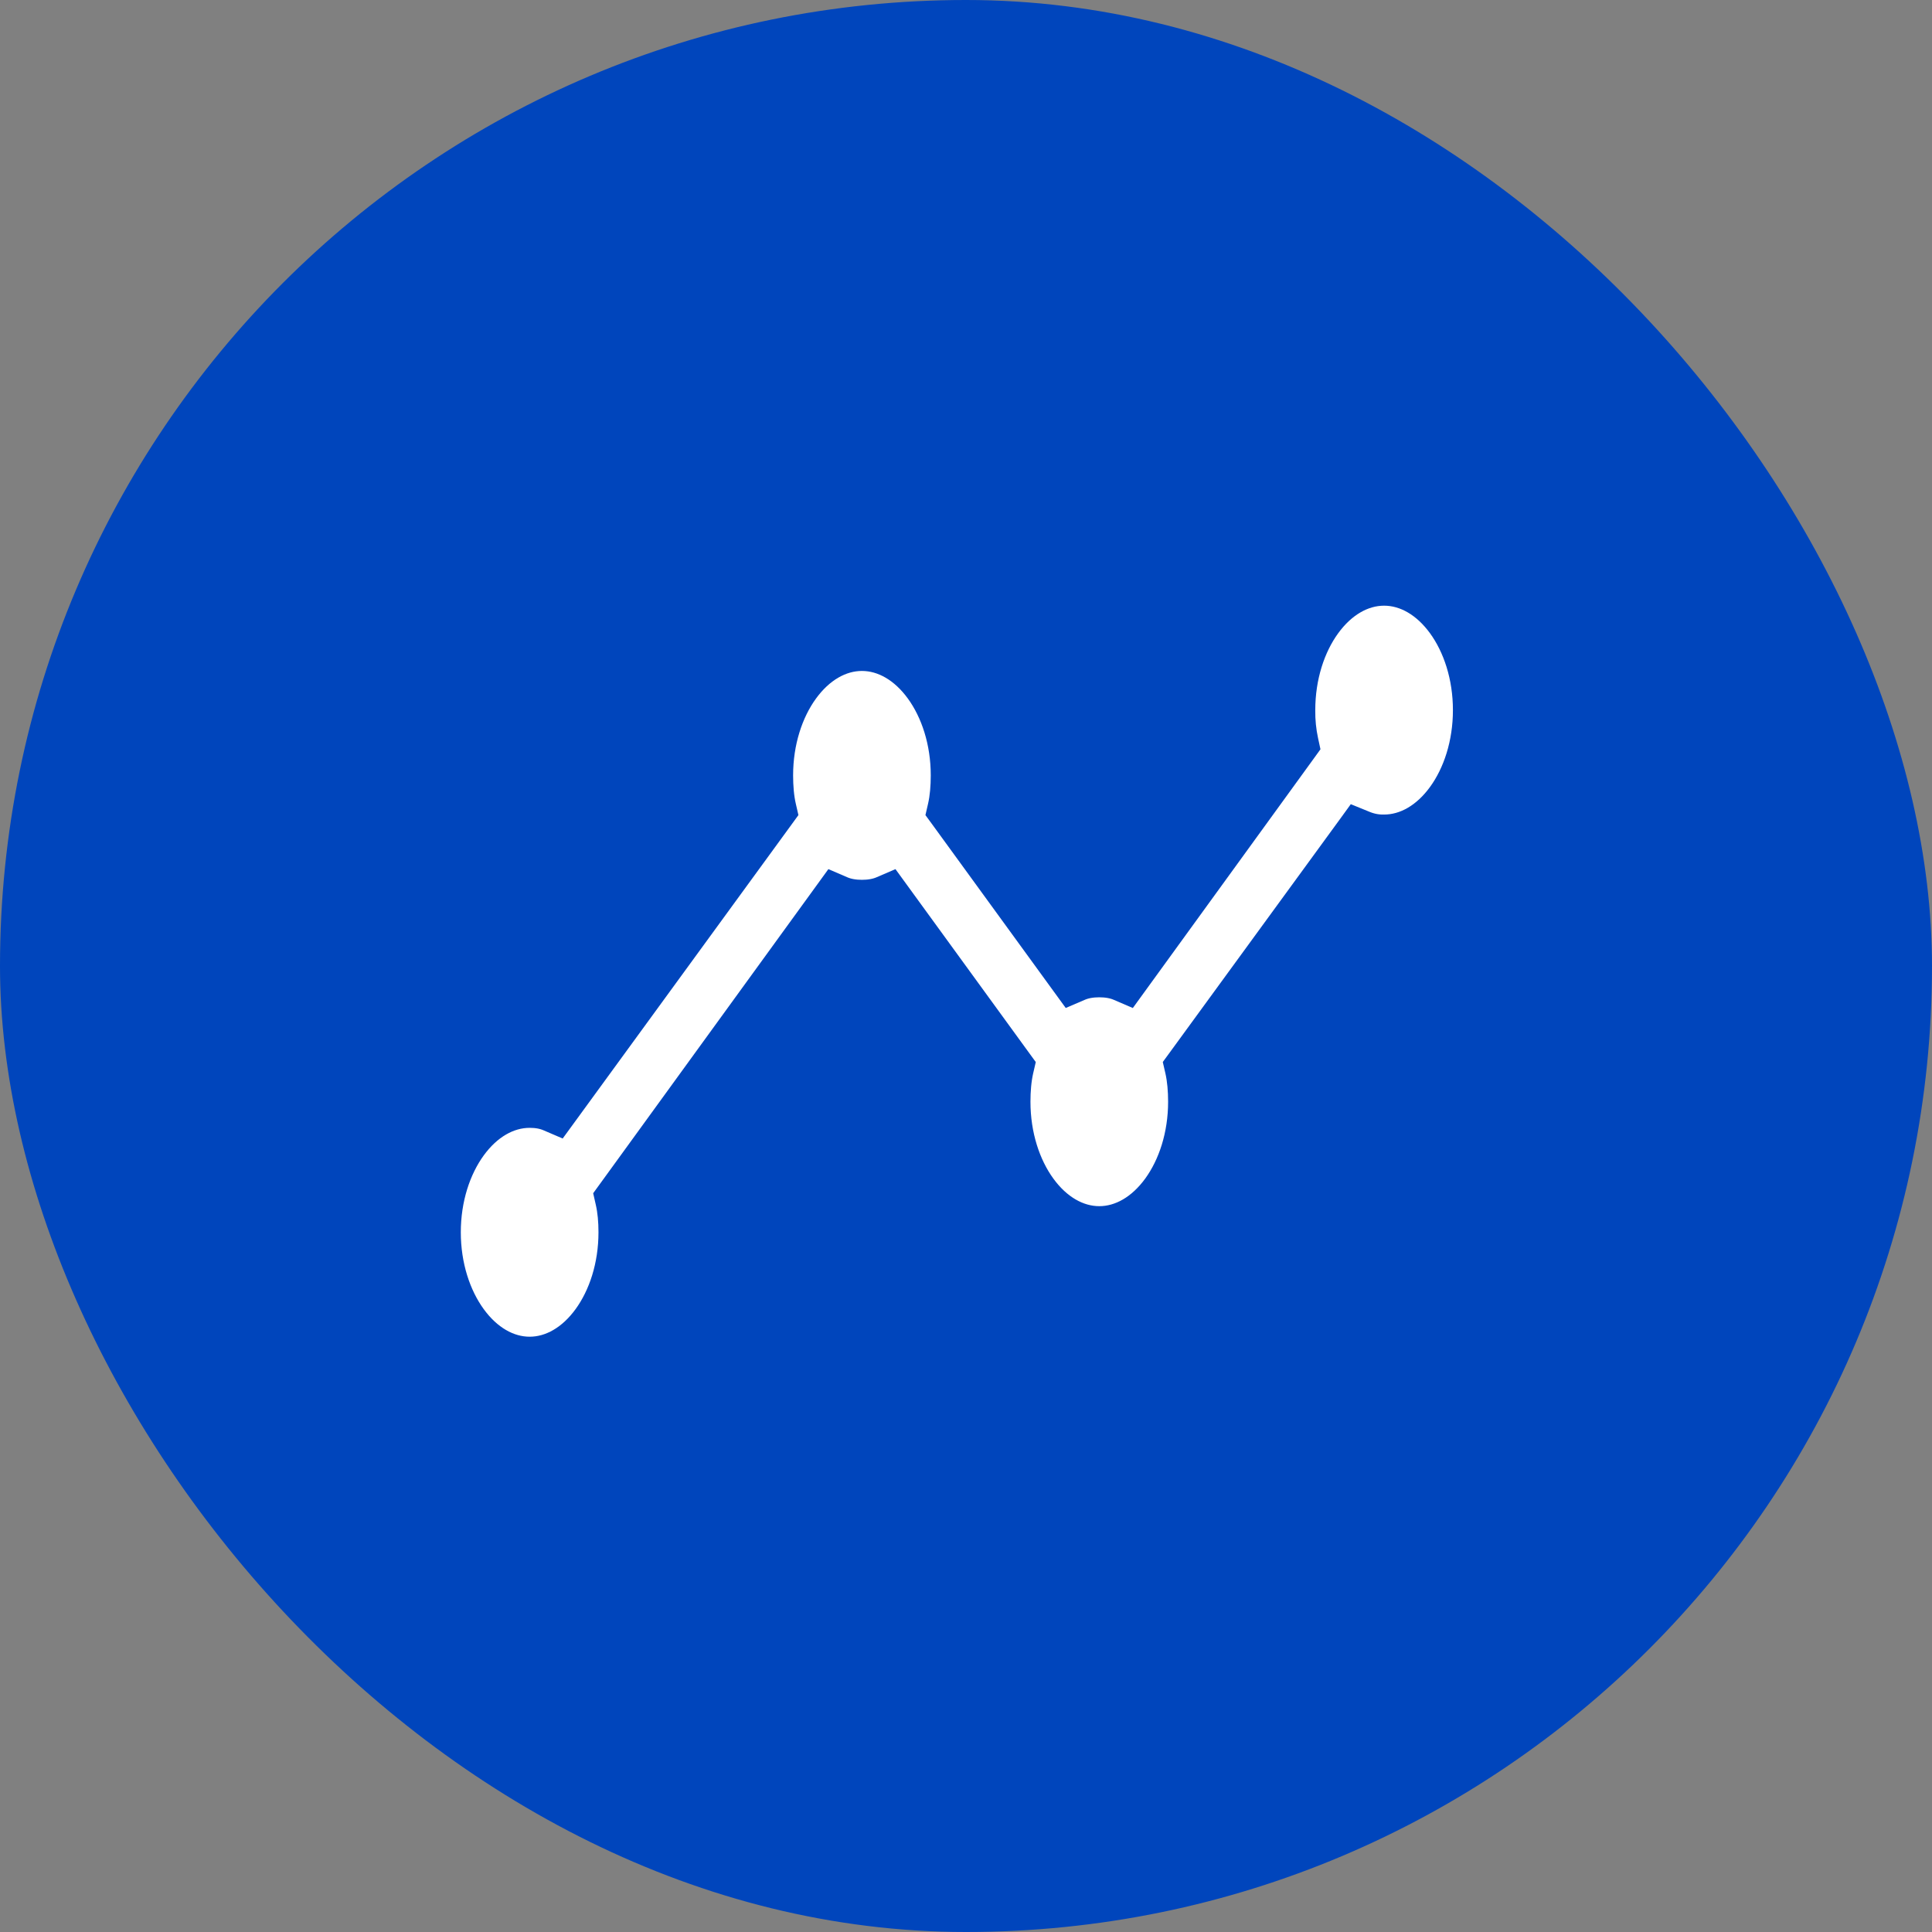 <svg xmlns="http://www.w3.org/2000/svg" width="74" height="74" viewBox="0 0 74 74" fill="none">
<rect x="0" y="0" width="74" height="74" fill="#808080" stroke="none"/>
<rect width="74" height="74" rx="37" fill="#0045BC"/>
<path d="M53.014 31.699V31.699L53.003 31.699C52.76 31.704 52.515 31.659 52.276 31.561L51.913 31.413L51.683 31.73L45.21 40.605L45.076 40.788L45.127 41.01C45.207 41.363 45.241 41.773 45.241 42.199C45.241 43.479 44.86 44.624 44.269 45.436C43.677 46.25 42.904 46.699 42.105 46.699C41.306 46.699 40.533 46.25 39.941 45.436C39.35 44.624 38.969 43.479 38.969 42.199C38.969 41.773 39.003 41.363 39.083 41.01L39.134 40.789L39 40.605L34.364 34.23L34.129 33.907L33.762 34.065C33.55 34.156 33.294 34.199 33.014 34.199C32.734 34.199 32.478 34.156 32.266 34.065L31.899 33.907L31.664 34.231L23.391 45.631L23.258 45.814L23.308 46.035C23.389 46.389 23.423 46.775 23.423 47.199C23.423 48.479 23.042 49.624 22.451 50.436C21.859 51.25 21.086 51.699 20.287 51.699C19.487 51.699 18.715 51.25 18.123 50.436C17.532 49.624 17.15 48.479 17.15 47.199C17.15 45.919 17.532 44.775 18.123 43.962C18.715 43.148 19.487 42.699 20.287 42.699C20.563 42.699 20.802 42.741 21.017 42.834L21.383 42.991L21.618 42.669L29.909 31.294L30.043 31.11L29.992 30.888C29.912 30.536 29.878 30.125 29.878 29.699C29.878 28.419 30.259 27.275 30.85 26.462C31.442 25.648 32.215 25.199 33.014 25.199C33.813 25.199 34.586 25.648 35.178 26.462C35.769 27.275 36.15 28.419 36.15 29.699C36.15 30.125 36.116 30.536 36.036 30.888L35.985 31.11L36.119 31.293L40.755 37.668L40.99 37.991L41.357 37.834C41.569 37.742 41.825 37.699 42.105 37.699C42.385 37.699 42.641 37.742 42.853 37.834L43.22 37.992L43.455 37.668L49.91 28.768L50.041 28.587L49.994 28.369C49.913 27.992 49.873 27.6 49.878 27.205L49.878 27.205V27.199C49.878 25.919 50.259 24.775 50.85 23.962C51.442 23.148 52.215 22.699 53.014 22.699C53.813 22.699 54.586 23.148 55.178 23.962C55.769 24.775 56.15 25.919 56.15 27.199C56.15 28.479 55.769 29.624 55.178 30.436C54.586 31.25 53.813 31.699 53.014 31.699Z" fill="white" stroke="#0045BC"/>
</svg>